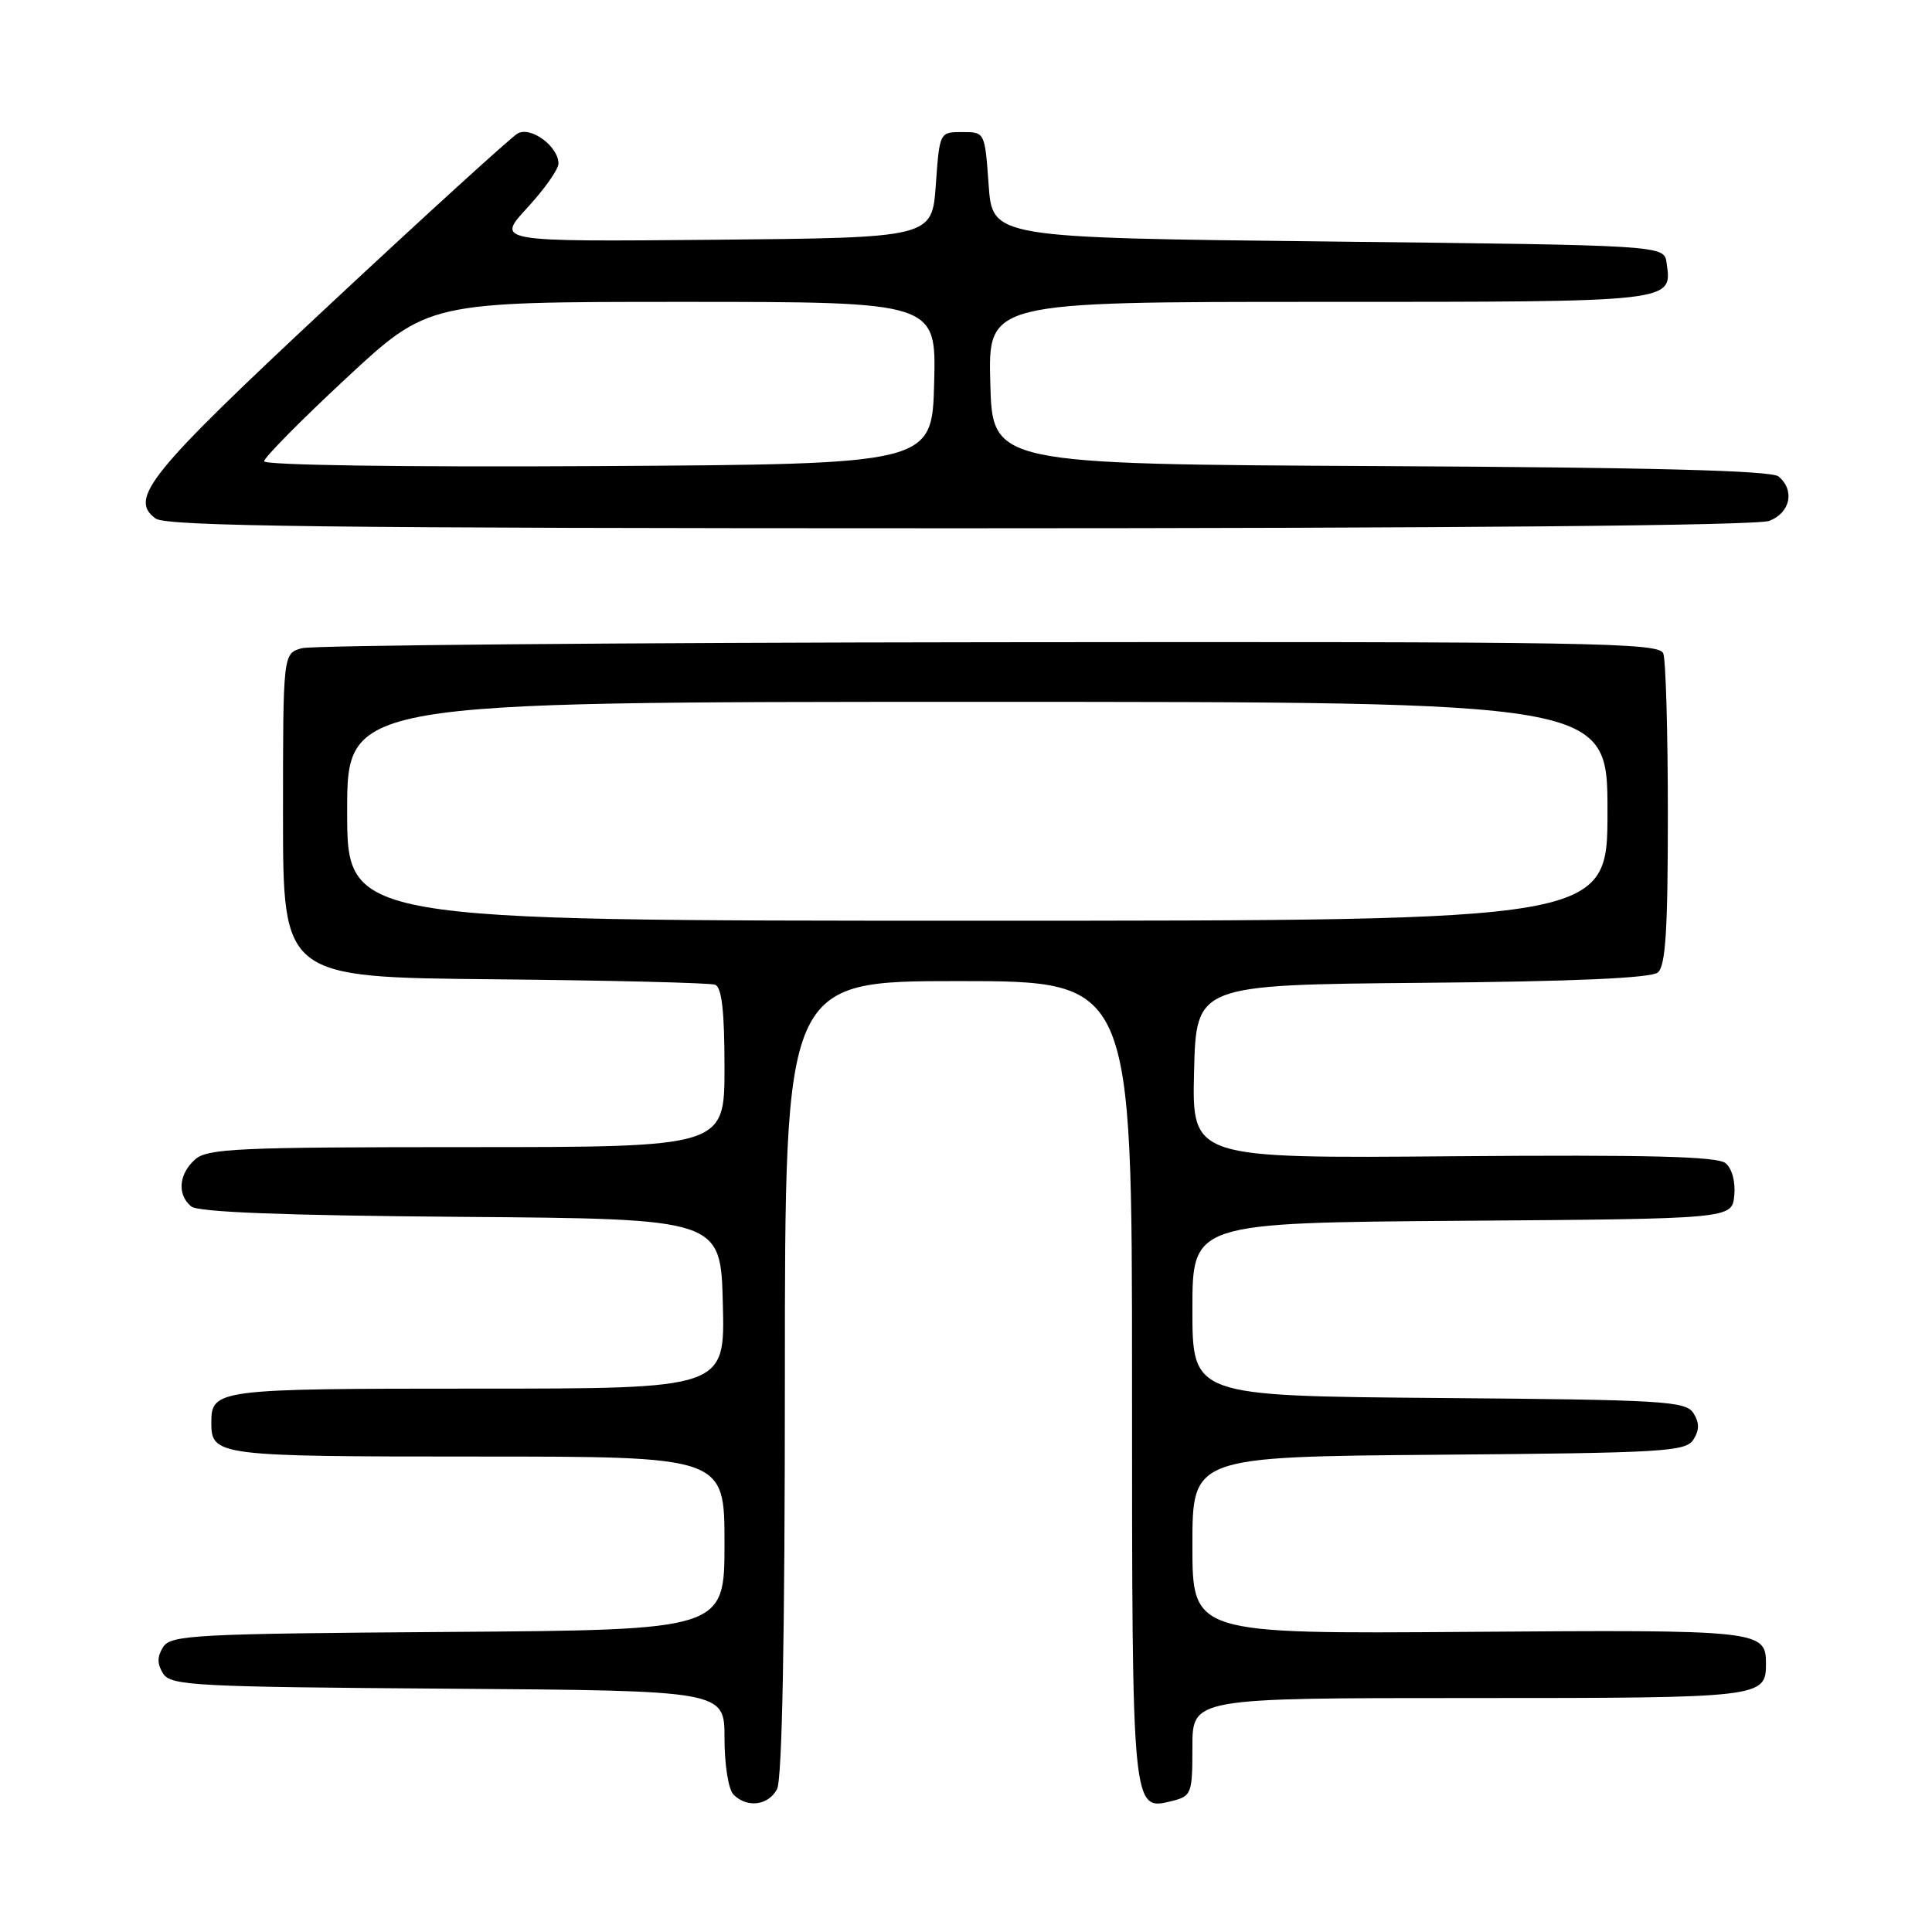 <?xml version="1.0" encoding="UTF-8" standalone="no"?>
<!DOCTYPE svg PUBLIC "-//W3C//DTD SVG 1.1//EN" "http://www.w3.org/Graphics/SVG/1.1/DTD/svg11.dtd" >
<svg xmlns="http://www.w3.org/2000/svg" xmlns:xlink="http://www.w3.org/1999/xlink" version="1.1" viewBox="0 0 256 256">
 <g >
 <path fill="currentColor"
d=" M 102.96 237.07 C 103.64 235.80 104.00 216.89 104.00 182.57 C 104.00 130.00 104.00 130.00 127.00 130.00 C 150.00 130.00 150.00 130.00 150.00 182.81 C 150.00 240.33 149.97 239.98 155.34 238.63 C 157.88 237.99 158.00 237.66 158.00 231.48 C 158.00 225.00 158.00 225.00 194.80 225.00 C 233.60 225.00 234.00 224.95 234.00 220.42 C 234.00 216.03 233.16 215.94 194.62 216.23 C 158.00 216.50 158.00 216.50 158.00 204.76 C 158.00 193.03 158.00 193.03 190.64 192.76 C 220.47 192.52 223.38 192.35 224.39 190.75 C 225.19 189.47 225.19 188.53 224.39 187.25 C 223.38 185.65 220.47 185.48 190.64 185.24 C 158.00 184.97 158.00 184.97 158.00 173.50 C 158.00 162.03 158.00 162.03 193.75 161.76 C 229.50 161.50 229.50 161.50 229.80 158.41 C 229.98 156.61 229.50 154.83 228.65 154.13 C 227.57 153.23 218.44 153.00 192.57 153.21 C 157.94 153.50 157.94 153.50 158.22 142.00 C 158.50 130.50 158.50 130.50 188.42 130.23 C 208.45 130.06 218.77 129.60 219.67 128.86 C 220.70 128.01 221.00 123.24 221.00 107.96 C 221.00 97.07 220.73 87.45 220.39 86.58 C 219.85 85.15 211.11 85.01 131.14 85.10 C 82.39 85.15 41.38 85.51 40.00 85.89 C 37.50 86.59 37.50 86.59 37.50 108.05 C 37.50 129.50 37.50 129.50 65.50 129.76 C 80.90 129.91 94.06 130.23 94.75 130.48 C 95.64 130.81 96.00 133.95 96.00 141.47 C 96.00 152.00 96.00 152.00 61.83 152.00 C 31.44 152.00 27.46 152.18 25.83 153.65 C 23.67 155.60 23.46 158.31 25.34 159.86 C 26.24 160.62 37.72 161.06 61.09 161.24 C 95.50 161.50 95.50 161.50 95.78 172.75 C 96.07 184.00 96.07 184.00 63.23 184.00 C 28.72 184.00 28.00 184.09 28.00 188.50 C 28.00 192.91 28.72 193.00 63.20 193.00 C 96.00 193.00 96.00 193.00 96.00 204.49 C 96.00 215.98 96.00 215.98 59.36 216.24 C 25.72 216.48 22.63 216.64 21.61 218.25 C 20.81 219.53 20.81 220.47 21.61 221.75 C 22.63 223.36 25.72 223.52 59.36 223.76 C 96.00 224.02 96.00 224.02 96.00 230.31 C 96.00 233.87 96.52 237.12 97.20 237.80 C 99.00 239.60 101.80 239.25 102.96 237.07 Z  M 234.43 69.02 C 237.23 67.96 237.86 64.96 235.66 63.13 C 234.72 62.35 218.85 61.94 182.91 61.76 C 131.50 61.50 131.50 61.50 131.22 50.75 C 130.93 40.00 130.93 40.00 174.84 40.00 C 222.22 40.00 221.57 40.07 220.83 34.81 C 220.50 32.50 220.50 32.50 176.00 32.00 C 131.50 31.50 131.50 31.50 131.00 24.50 C 130.50 17.50 130.50 17.50 127.50 17.50 C 124.50 17.50 124.50 17.50 124.00 24.50 C 123.50 31.50 123.50 31.50 94.61 31.77 C 65.72 32.03 65.72 32.03 69.86 27.54 C 72.14 25.07 74.00 22.43 74.00 21.68 C 74.00 19.41 70.35 16.71 68.60 17.68 C 67.75 18.16 56.50 28.40 43.59 40.45 C 19.73 62.71 17.01 66.07 20.62 68.71 C 22.03 69.74 43.21 70.00 127.13 70.00 C 192.76 70.00 232.83 69.64 234.43 69.02 Z  M 46.00 107.50 C 46.00 93.00 46.00 93.00 129.50 93.00 C 213.00 93.00 213.00 93.00 213.00 107.50 C 213.00 122.00 213.00 122.00 129.50 122.00 C 46.00 122.00 46.00 122.00 46.00 107.50 Z  M 35.00 61.12 C 35.00 60.63 39.90 55.67 45.88 50.11 C 56.76 40.00 56.76 40.00 90.41 40.00 C 124.07 40.00 124.07 40.00 123.78 50.75 C 123.50 61.50 123.50 61.50 79.25 61.76 C 53.54 61.91 35.00 61.64 35.00 61.12 Z "/>
</g>
</svg>